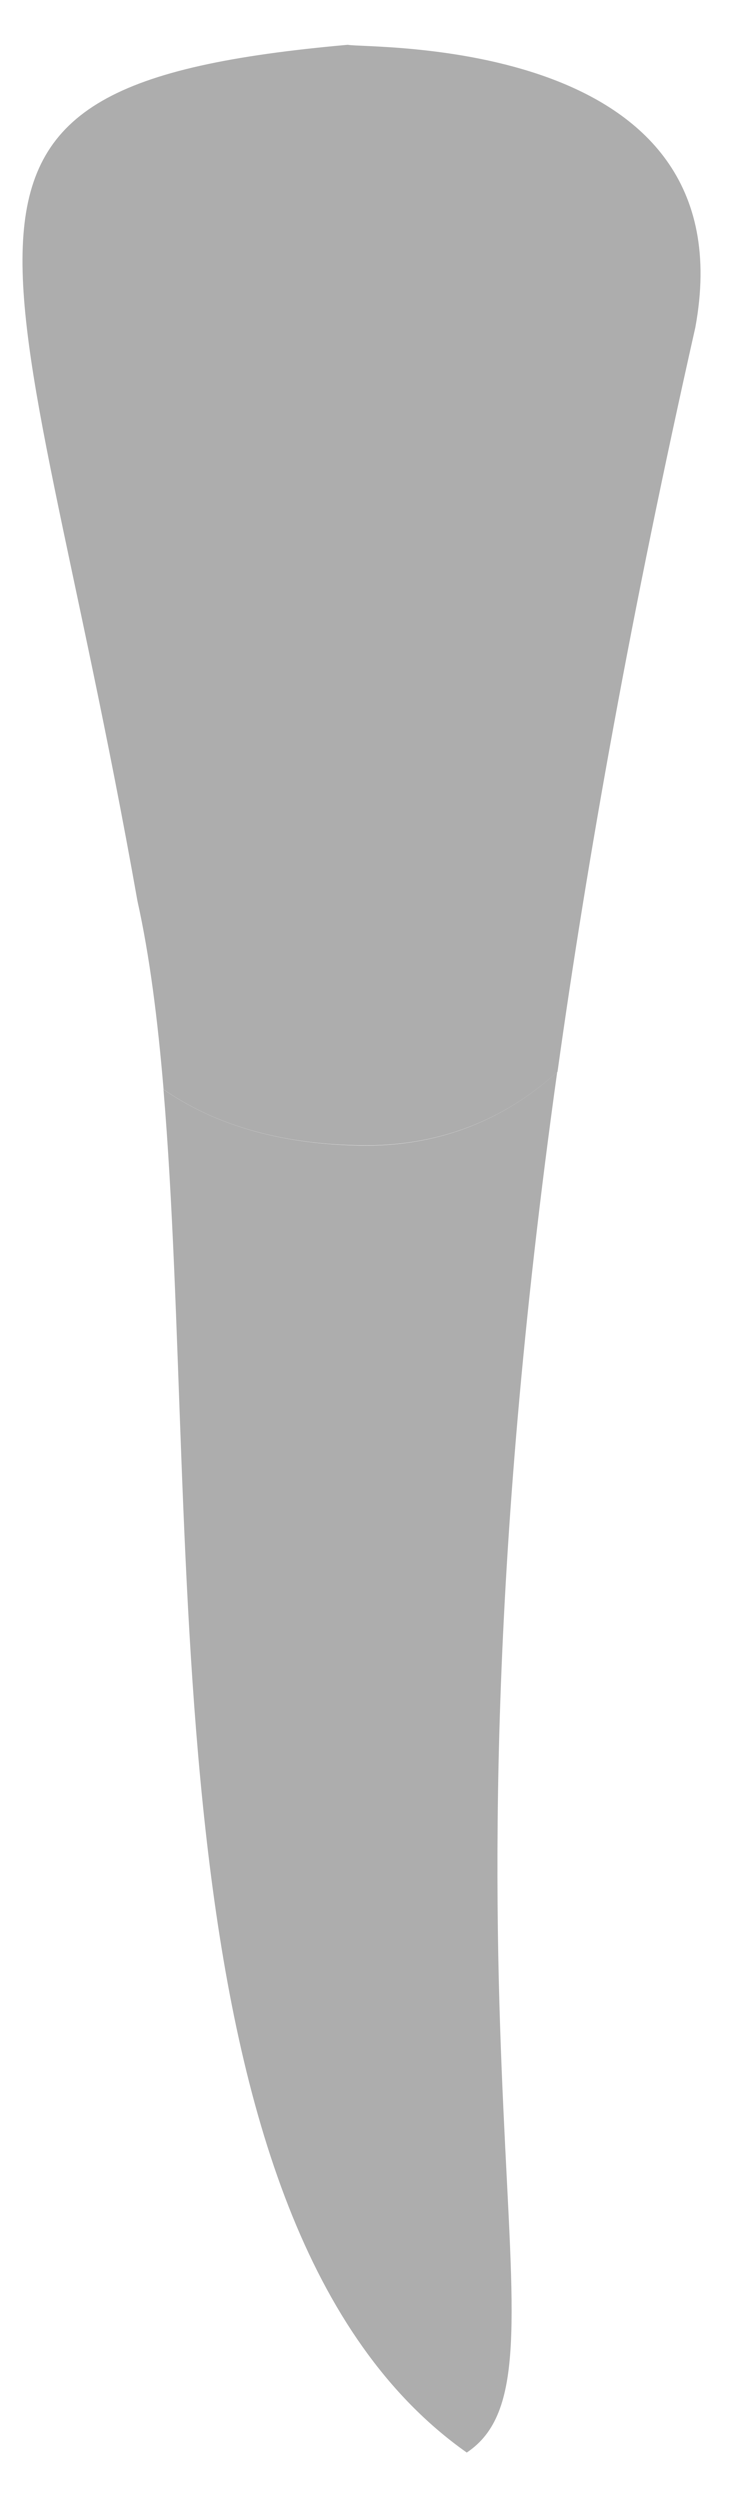 <svg class="ll2" width="14" height="47" viewBox="0 0 14 47" fill="none" xmlns="http://www.w3.org/2000/svg">
<path  d="M3.078 20.482C2.968 19.174 2.817 17.976 2.586 16.937C0.333 4.227 -2.201 1.62 6.545 0.842C6.898 0.922 14.101 0.649 13.084 6.157C11.882 11.488 11.054 16.122 10.491 20.15C9.579 20.974 8.381 21.554 6.805 21.533C5.179 21.512 3.981 21.104 3.078 20.482Z" fill="#ADADAD" />
<path  opacity="0.1" d="M9.3 2.2C9.145 4.134 9.3 4.172 9.456 5.576C9.611 6.981 9.04 8.129 9.145 8.65C9.25 9.171 8.468 8.755 8.418 7.712C8.367 6.67 8.107 4.899 7.792 4.067C7.535 3.377 7.17 1.553 7.258 0.88C7.788 0.914 8.544 0.985 9.347 1.17C9.347 1.435 9.338 1.767 9.3 2.2Z" fill="#ADADAD" />
<path  opacity="0.1" d="M4.123 6.308C3.942 6.985 3.681 8.289 3.681 8.289C3.681 8.289 3.421 7.385 3.316 6.666C3.211 5.947 3.366 5.581 3.055 4.282C2.845 3.411 2.803 2.306 2.87 1.486C3.249 1.36 3.677 1.25 4.16 1.158C3.925 1.717 3.677 2.415 3.677 2.844C3.681 3.655 4.308 5.631 4.123 6.308Z" fill="#ADADAD" />
<path  d="M8.783 46.109C2.71 41.824 3.786 28.895 3.076 20.482C3.979 21.104 5.177 21.512 6.799 21.537C8.375 21.558 9.573 20.978 10.485 20.154C7.841 39.037 10.997 44.637 8.783 46.109Z" fill="#ADADAD" />
</svg>
